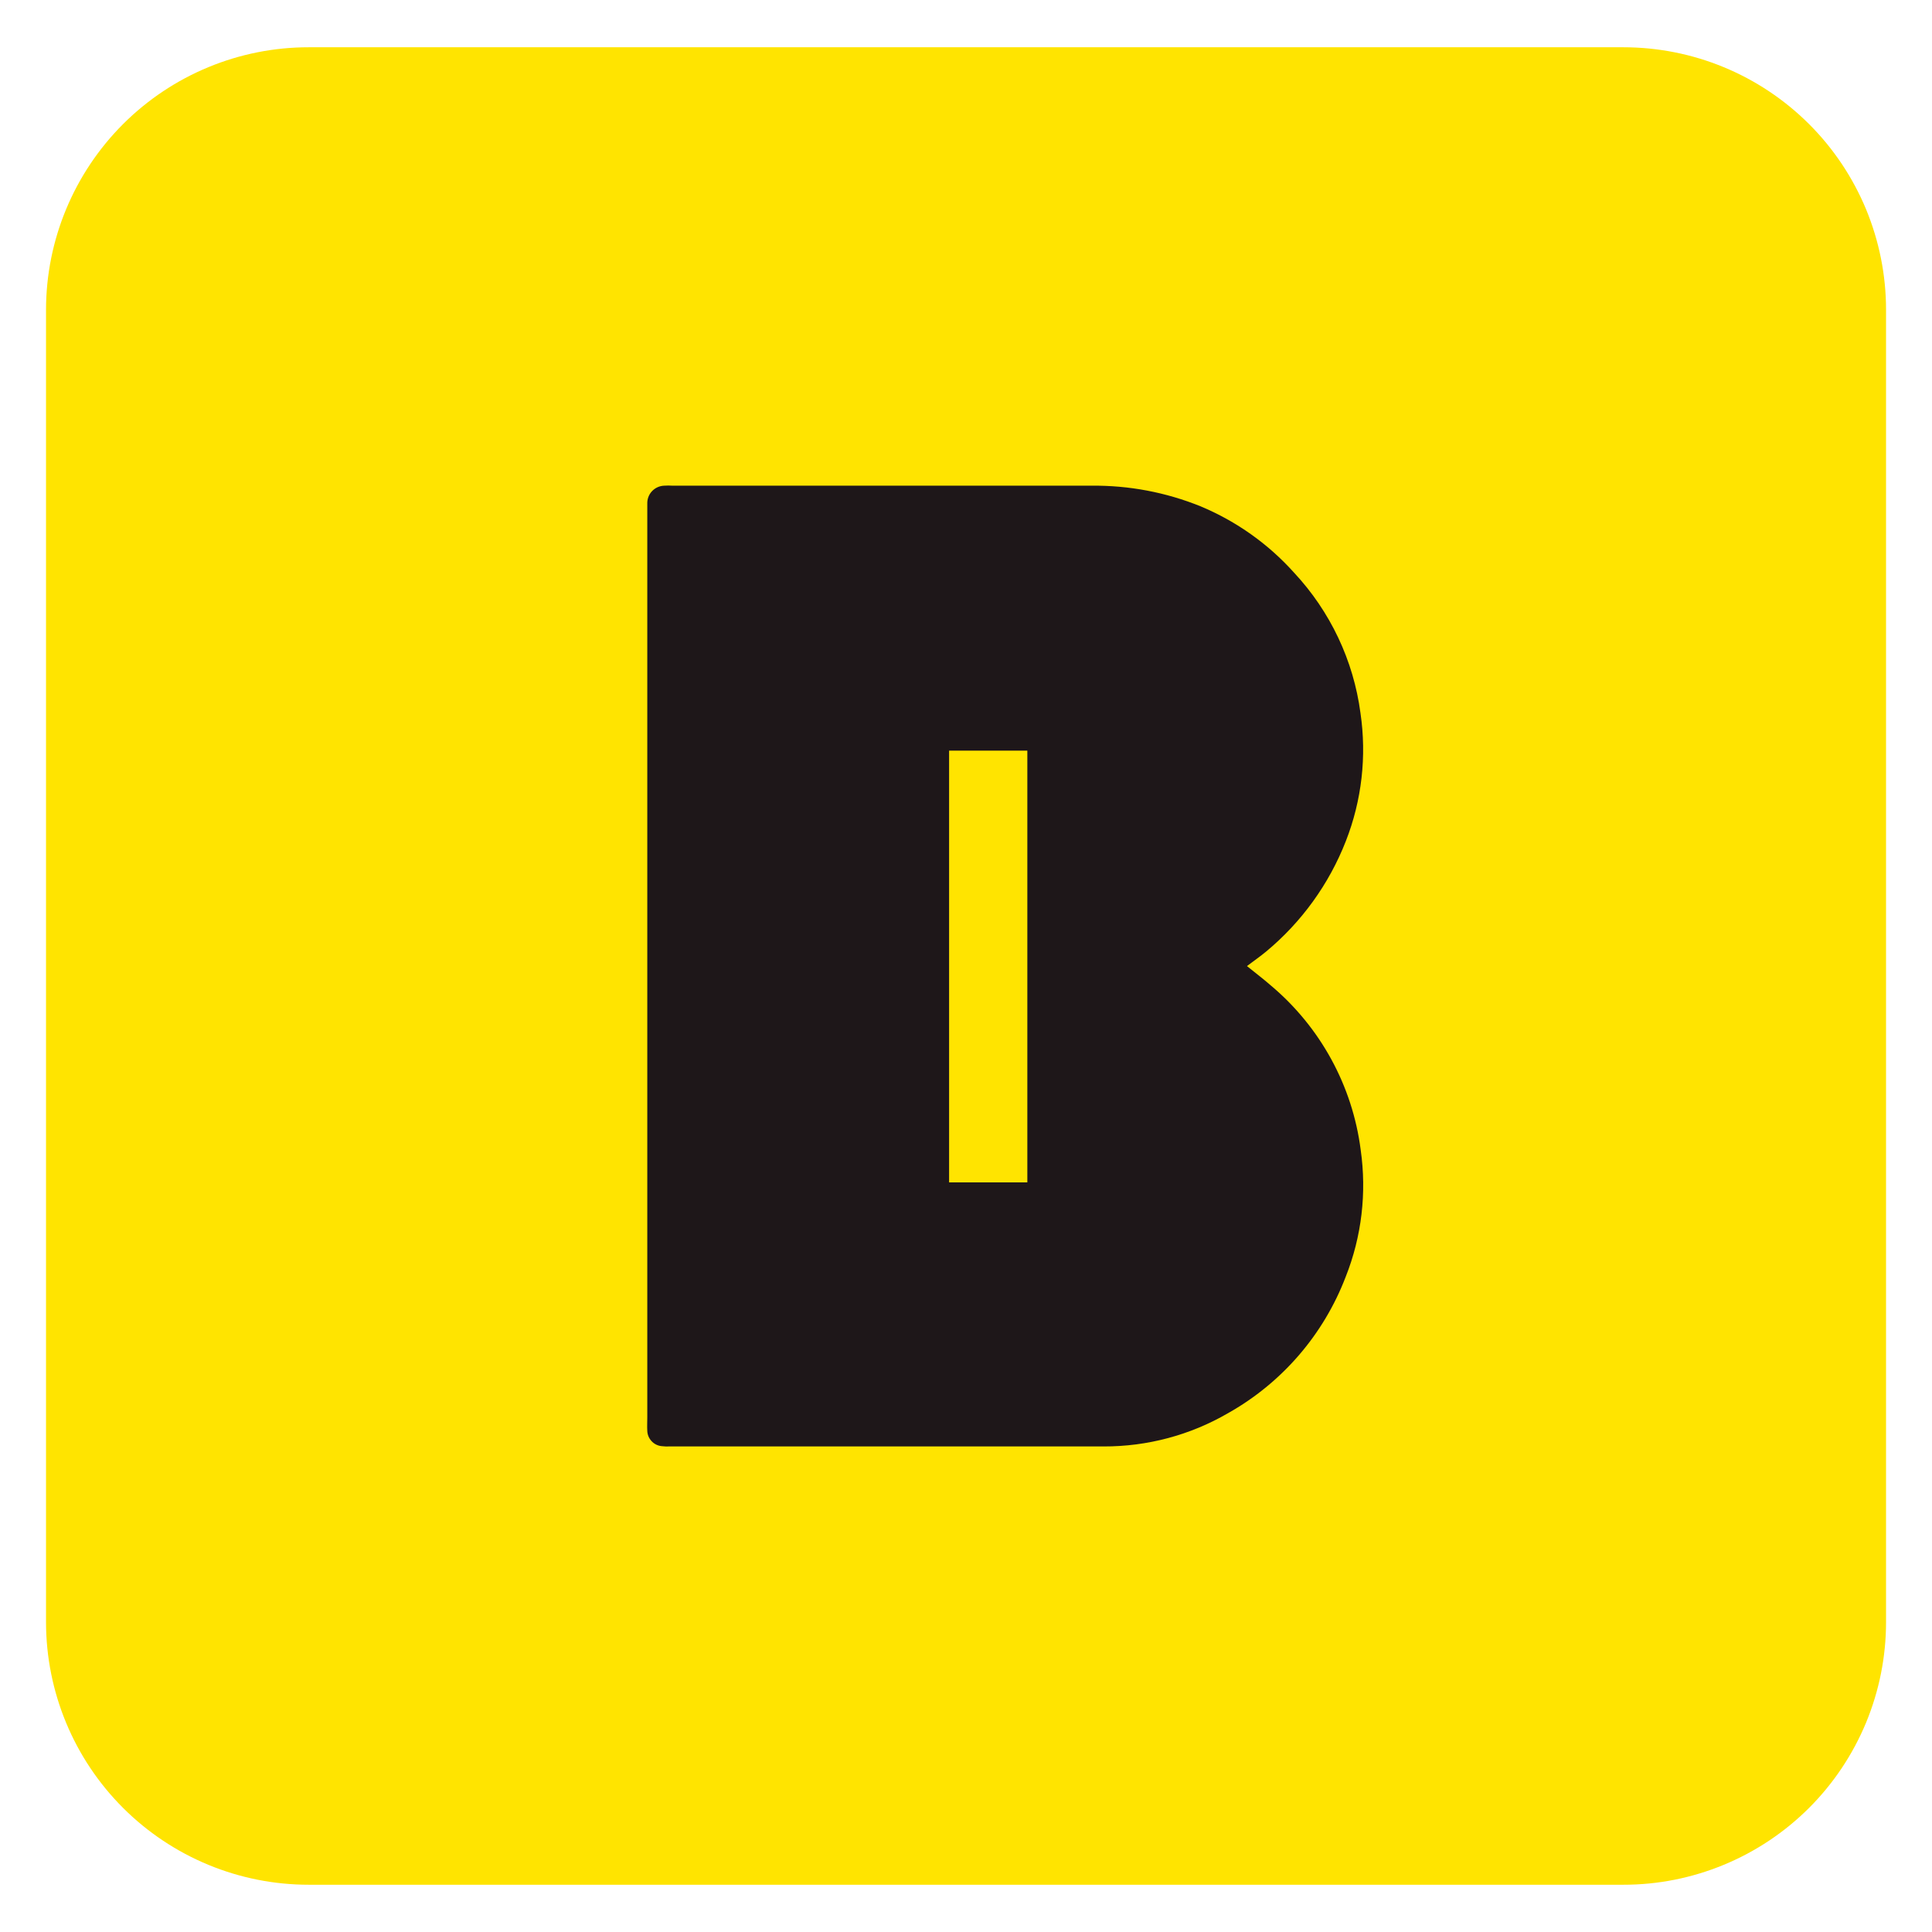 <svg width="28" height="28" viewBox="0 0 28 28" fill="none" xmlns="http://www.w3.org/2000/svg">
<g clip-path="url(#clip0_1603_7639)">
<path d="M27.334 23.51C27.334 24.01 27.235 24.505 27.044 24.967C26.852 25.429 26.572 25.848 26.218 26.202C25.864 26.555 25.445 26.835 24.983 27.026C24.521 27.217 24.026 27.316 23.526 27.315H4.476C3.467 27.316 2.498 26.915 1.784 26.202C1.069 25.488 0.668 24.52 0.667 23.51V4.489C0.668 3.479 1.07 2.512 1.784 1.798C2.498 1.085 3.467 0.684 4.476 0.685H23.526C24.026 0.685 24.521 0.783 24.983 0.974C25.445 1.165 25.864 1.445 26.218 1.798C26.572 2.151 26.852 2.571 27.044 3.032C27.235 3.494 27.334 3.989 27.334 4.489V23.51Z" fill="#FFE400"/>
<path d="M19.72 16.664C19.601 15.736 19.136 14.886 18.42 14.284C18.314 14.191 18.199 14.104 18.072 14.001C18.178 13.921 18.266 13.86 18.348 13.792C18.863 13.365 19.262 12.813 19.505 12.19C19.736 11.6 19.809 10.961 19.717 10.334C19.616 9.572 19.279 8.861 18.754 8.299C18.38 7.882 17.917 7.554 17.4 7.338C16.898 7.135 16.361 7.033 15.819 7.039H9.749C9.707 7.036 9.665 7.036 9.623 7.039C9.557 7.042 9.494 7.071 9.449 7.119C9.403 7.168 9.379 7.233 9.381 7.3C9.381 7.342 9.381 7.384 9.381 7.426V20.541C9.381 20.607 9.377 20.673 9.381 20.739C9.383 20.793 9.405 20.845 9.442 20.885C9.478 20.925 9.528 20.951 9.582 20.958C9.624 20.963 9.666 20.965 9.708 20.963H15.994C16.627 20.965 17.25 20.799 17.797 20.481C18.579 20.042 19.183 19.342 19.503 18.504C19.735 17.92 19.809 17.286 19.72 16.664V16.664ZM14.889 17.136H13.755V10.879H14.876C14.876 10.879 14.872 10.876 14.876 10.876V10.879H14.889V17.136Z" fill="#1E1719"/>
</g>
<defs>
<clipPath id="clip0_1603_7639">
<rect width="26.667" height="26.631" fill="white" transform="translate(0.667 0.685)"/>
</clipPath>
</defs>
</svg>
